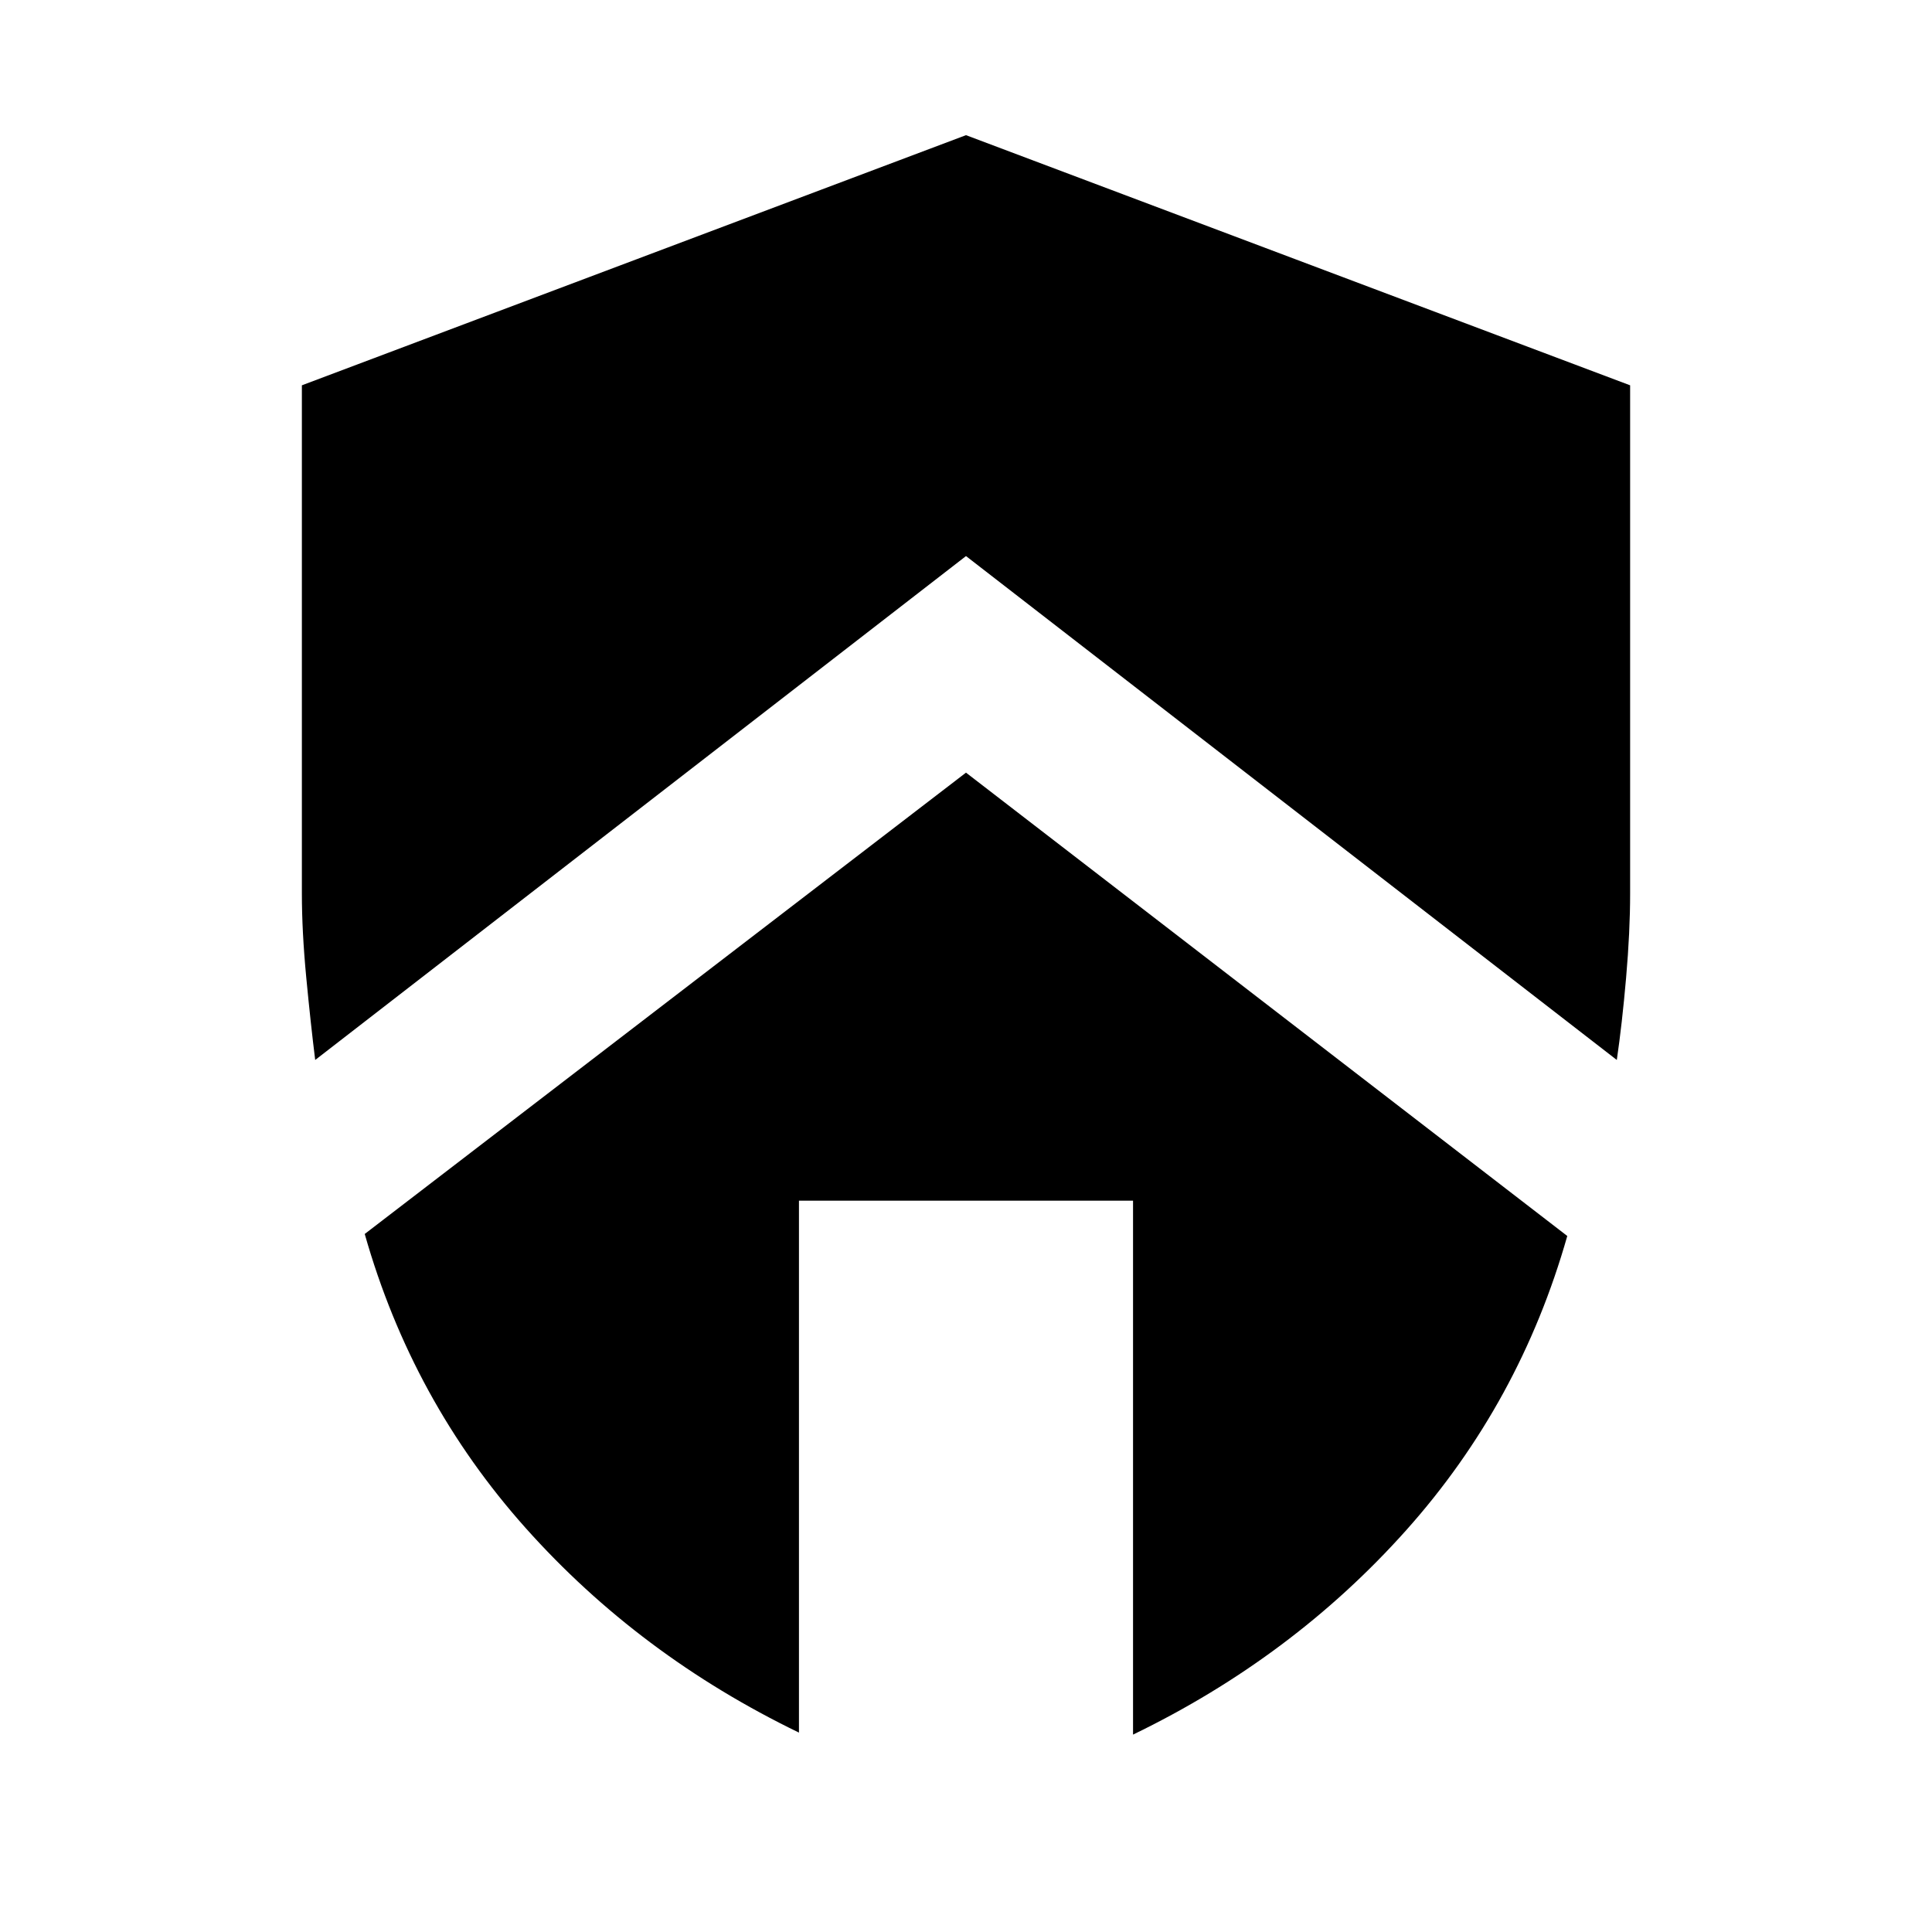 <svg xmlns="http://www.w3.org/2000/svg" height="24" viewBox="0 -960 960 960" width="24"><path d="m480-576.08 298.77 230.23q-23.54 82.93-80 146.16Q642.31-136.46 563-98.08v-265.3H397v264.3q-79.31-38.38-135.77-101.61-56.46-63.23-80-146.16L480-576.08Zm0-316.76 330 124.3V-516q0 18.85-2 41.85t-4.62 40.84L480-683.69 156.62-433.31q-2.23-17.84-4.43-40.84-2.19-23-2.19-41.85v-252.54l330-124.3Z"/></svg>